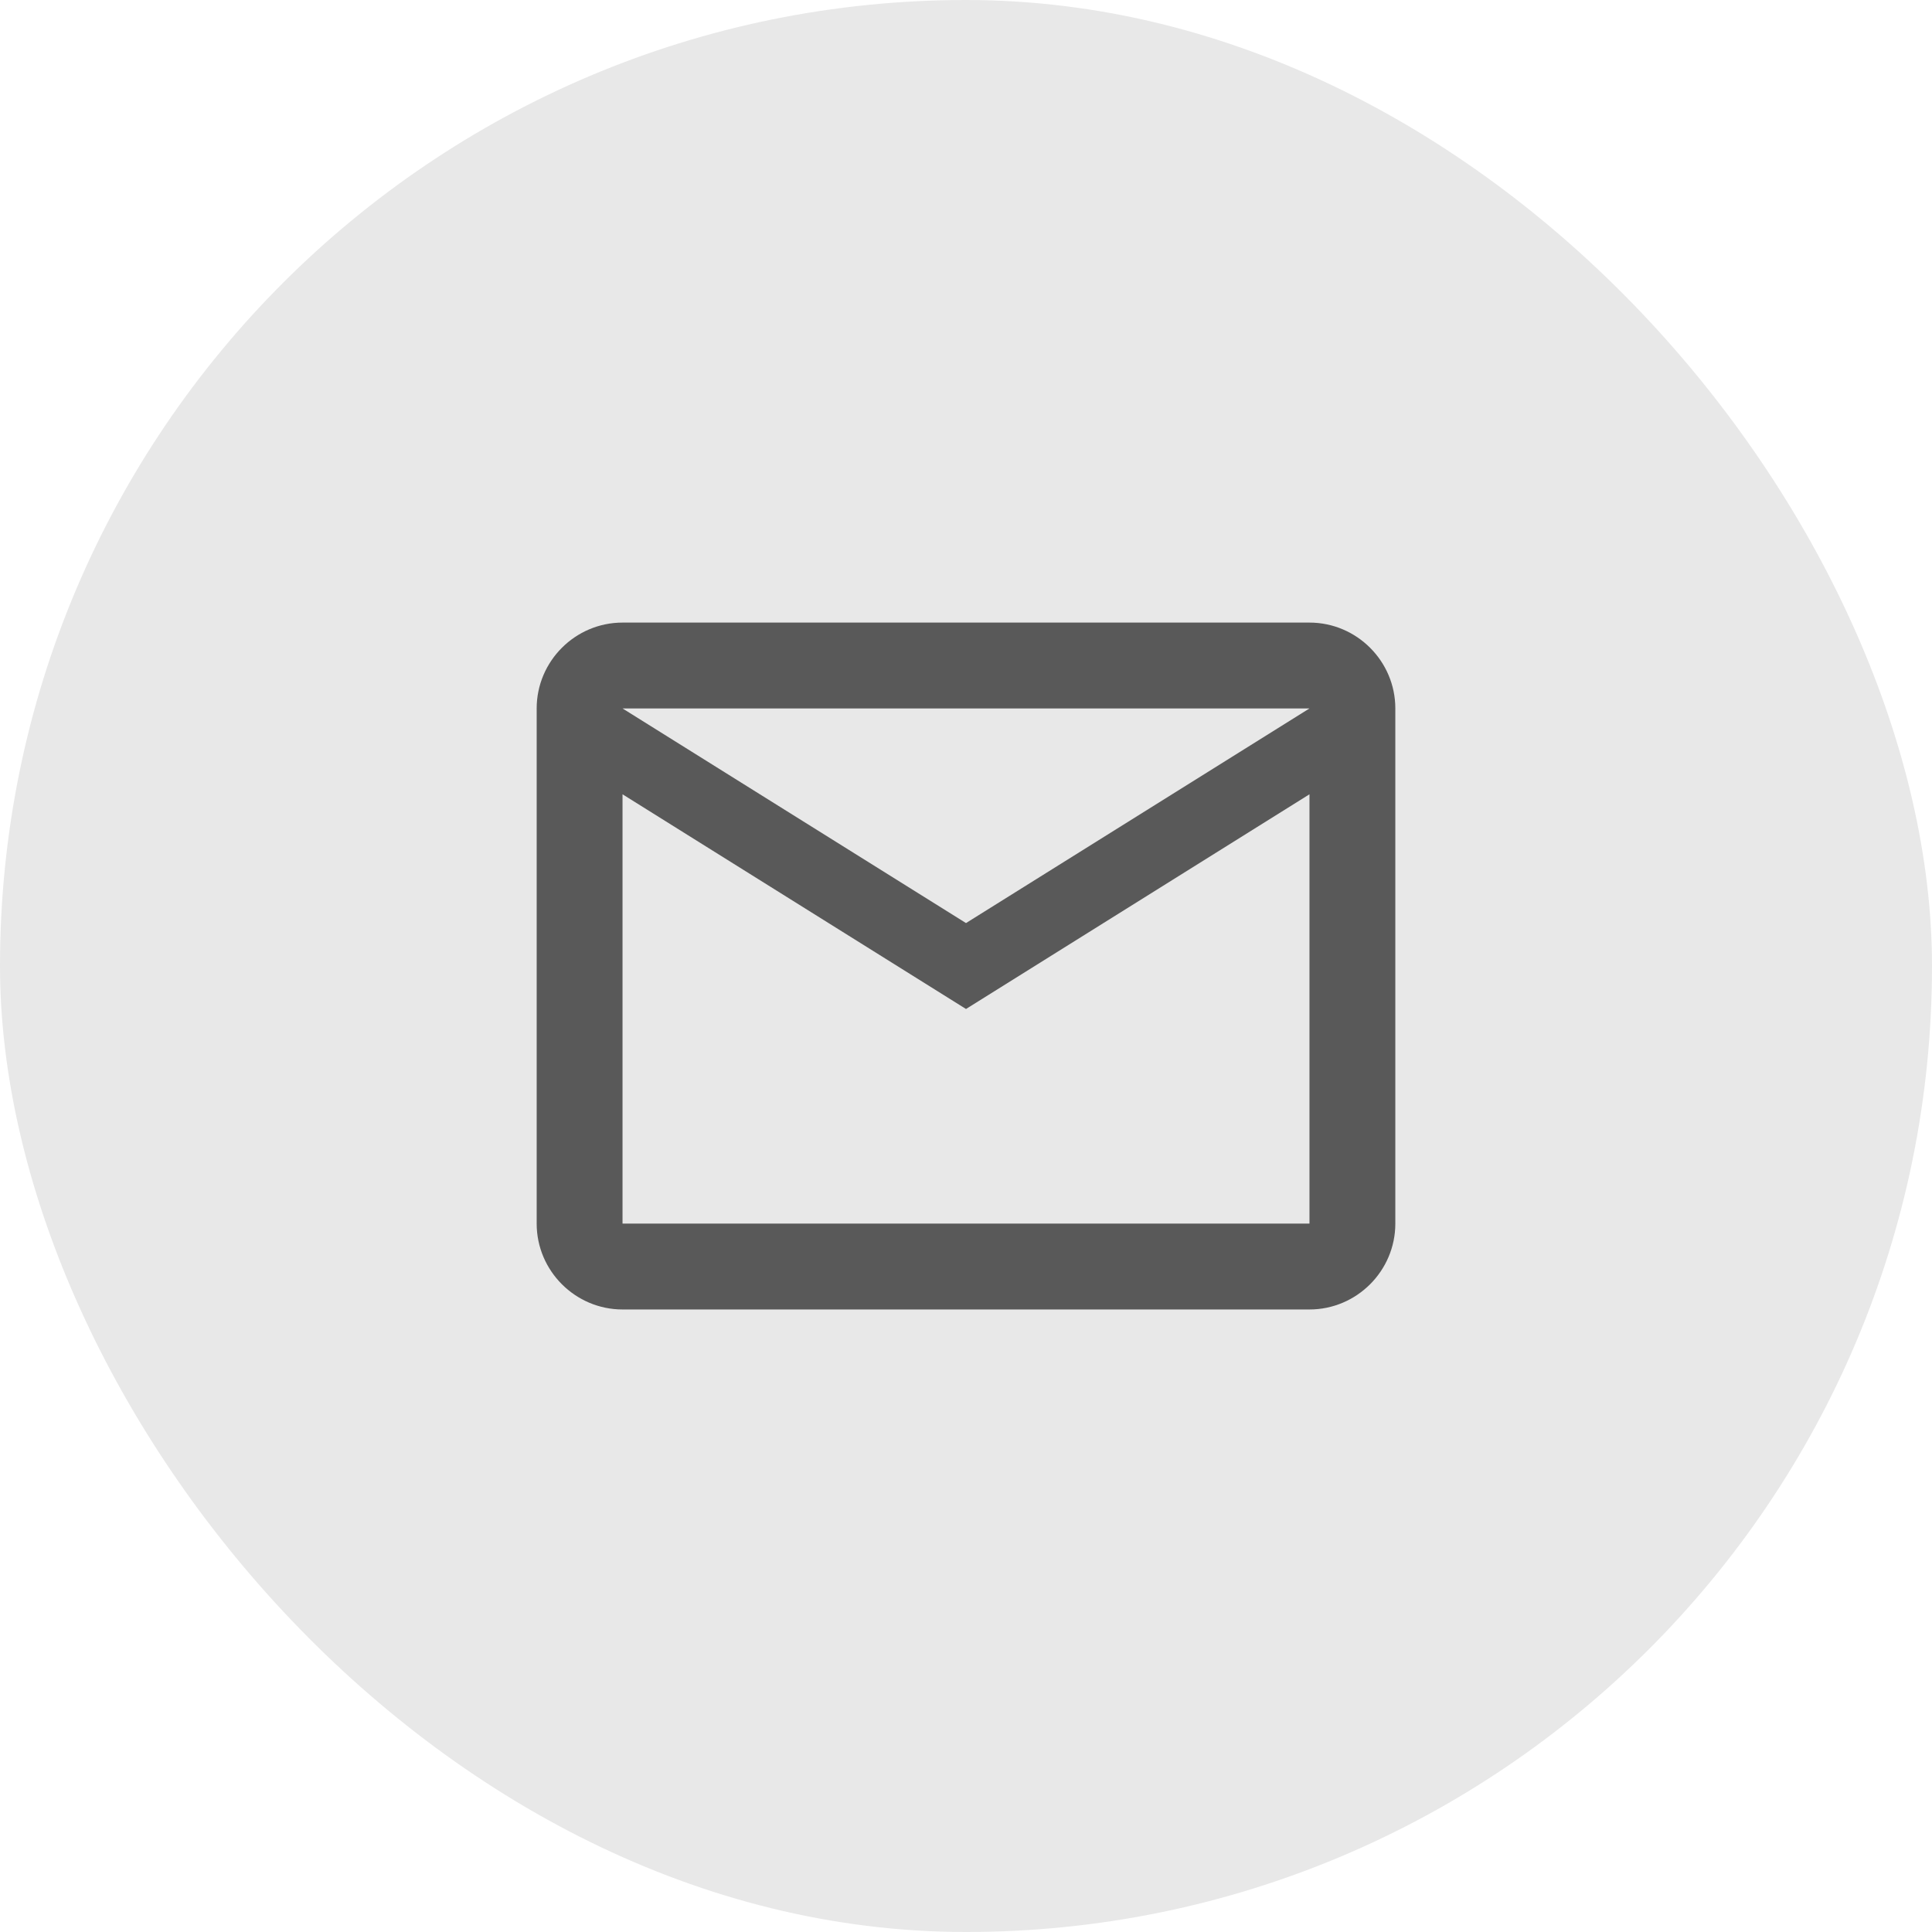 <svg width="32" height="32" viewBox="0 0 32 32" fill="none" xmlns="http://www.w3.org/2000/svg">
<rect width="32" height="32" rx="16" fill="#E8E8E8"/>
<path d="M23.111 11.734C23.111 10.951 22.471 10.312 21.689 10.312H10.311C9.529 10.312 8.889 10.951 8.889 11.734V20.267C8.889 21.049 9.529 21.689 10.311 21.689H21.689C22.471 21.689 23.111 21.049 23.111 20.267V11.734ZM21.689 11.734L16 15.289L10.311 11.734H21.689ZM21.689 20.267H10.311V13.156L16 16.712L21.689 13.156V20.267Z" fill="#595959"/>
</svg>
